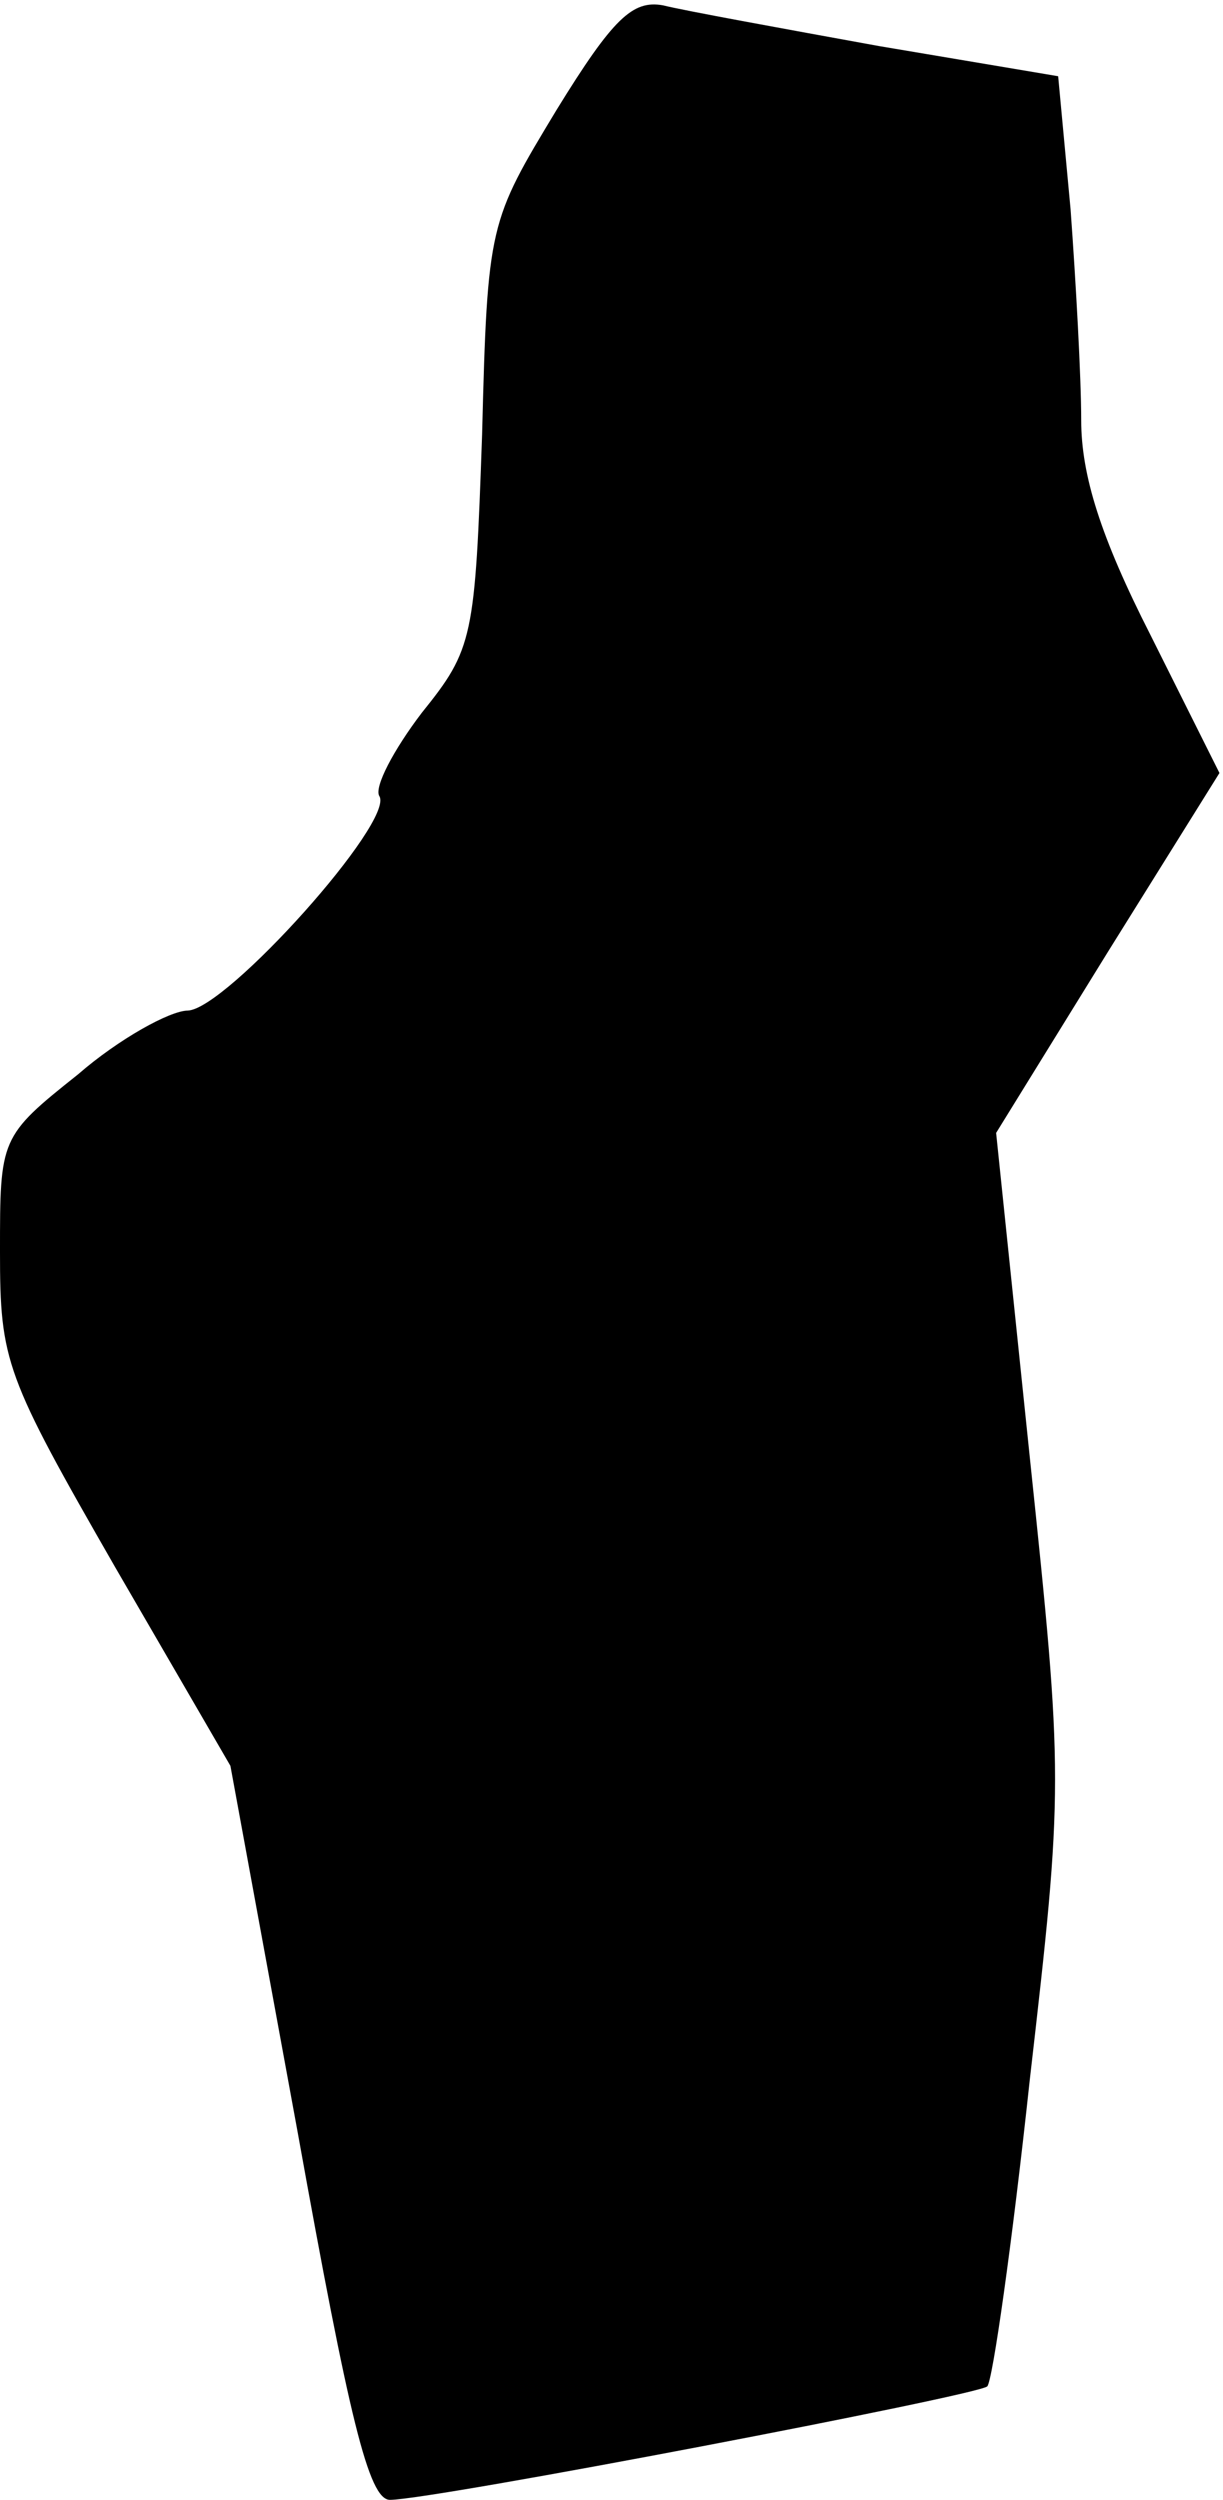 <?xml version="1.0" standalone="no"?>
<!DOCTYPE svg PUBLIC "-//W3C//DTD SVG 20010904//EN"
 "http://www.w3.org/TR/2001/REC-SVG-20010904/DTD/svg10.dtd">
<svg version="1.0" xmlns="http://www.w3.org/2000/svg"
 width="69pt" height="141pt" viewBox="0 0 69 141"
 preserveAspectRatio="xMidYMid meet">
<g transform="translate(0,141) scale(0.1,-0.1)"
fill="#000000" stroke="none">
<path fill="#000000" stroke="none" d="M314 1348 c-38 -63 -39 -64 -42 -183
-4 -115 -5 -121 -34 -157 -16 -21 -27 -42 -24 -47 9 -14 -86 -120 -108 -121
-10 0 -39 -16 -62 -36 -44 -35 -44 -36 -44 -100 0 -62 3 -70 65 -178 l65 -112
38 -207 c29 -161 40 -207 52 -207 24 0 332 59 337 64 3 3 14 80 24 173 19 165
19 170 0 351 l-19 183 63 102 63 101 -39 78 c-28 55 -39 90 -39 121 0 24 -3
78 -6 119 l-7 75 -101 17 c-55 10 -110 20 -122 23 -17 3 -28 -7 -60 -59z"/>
</g>
</svg>
